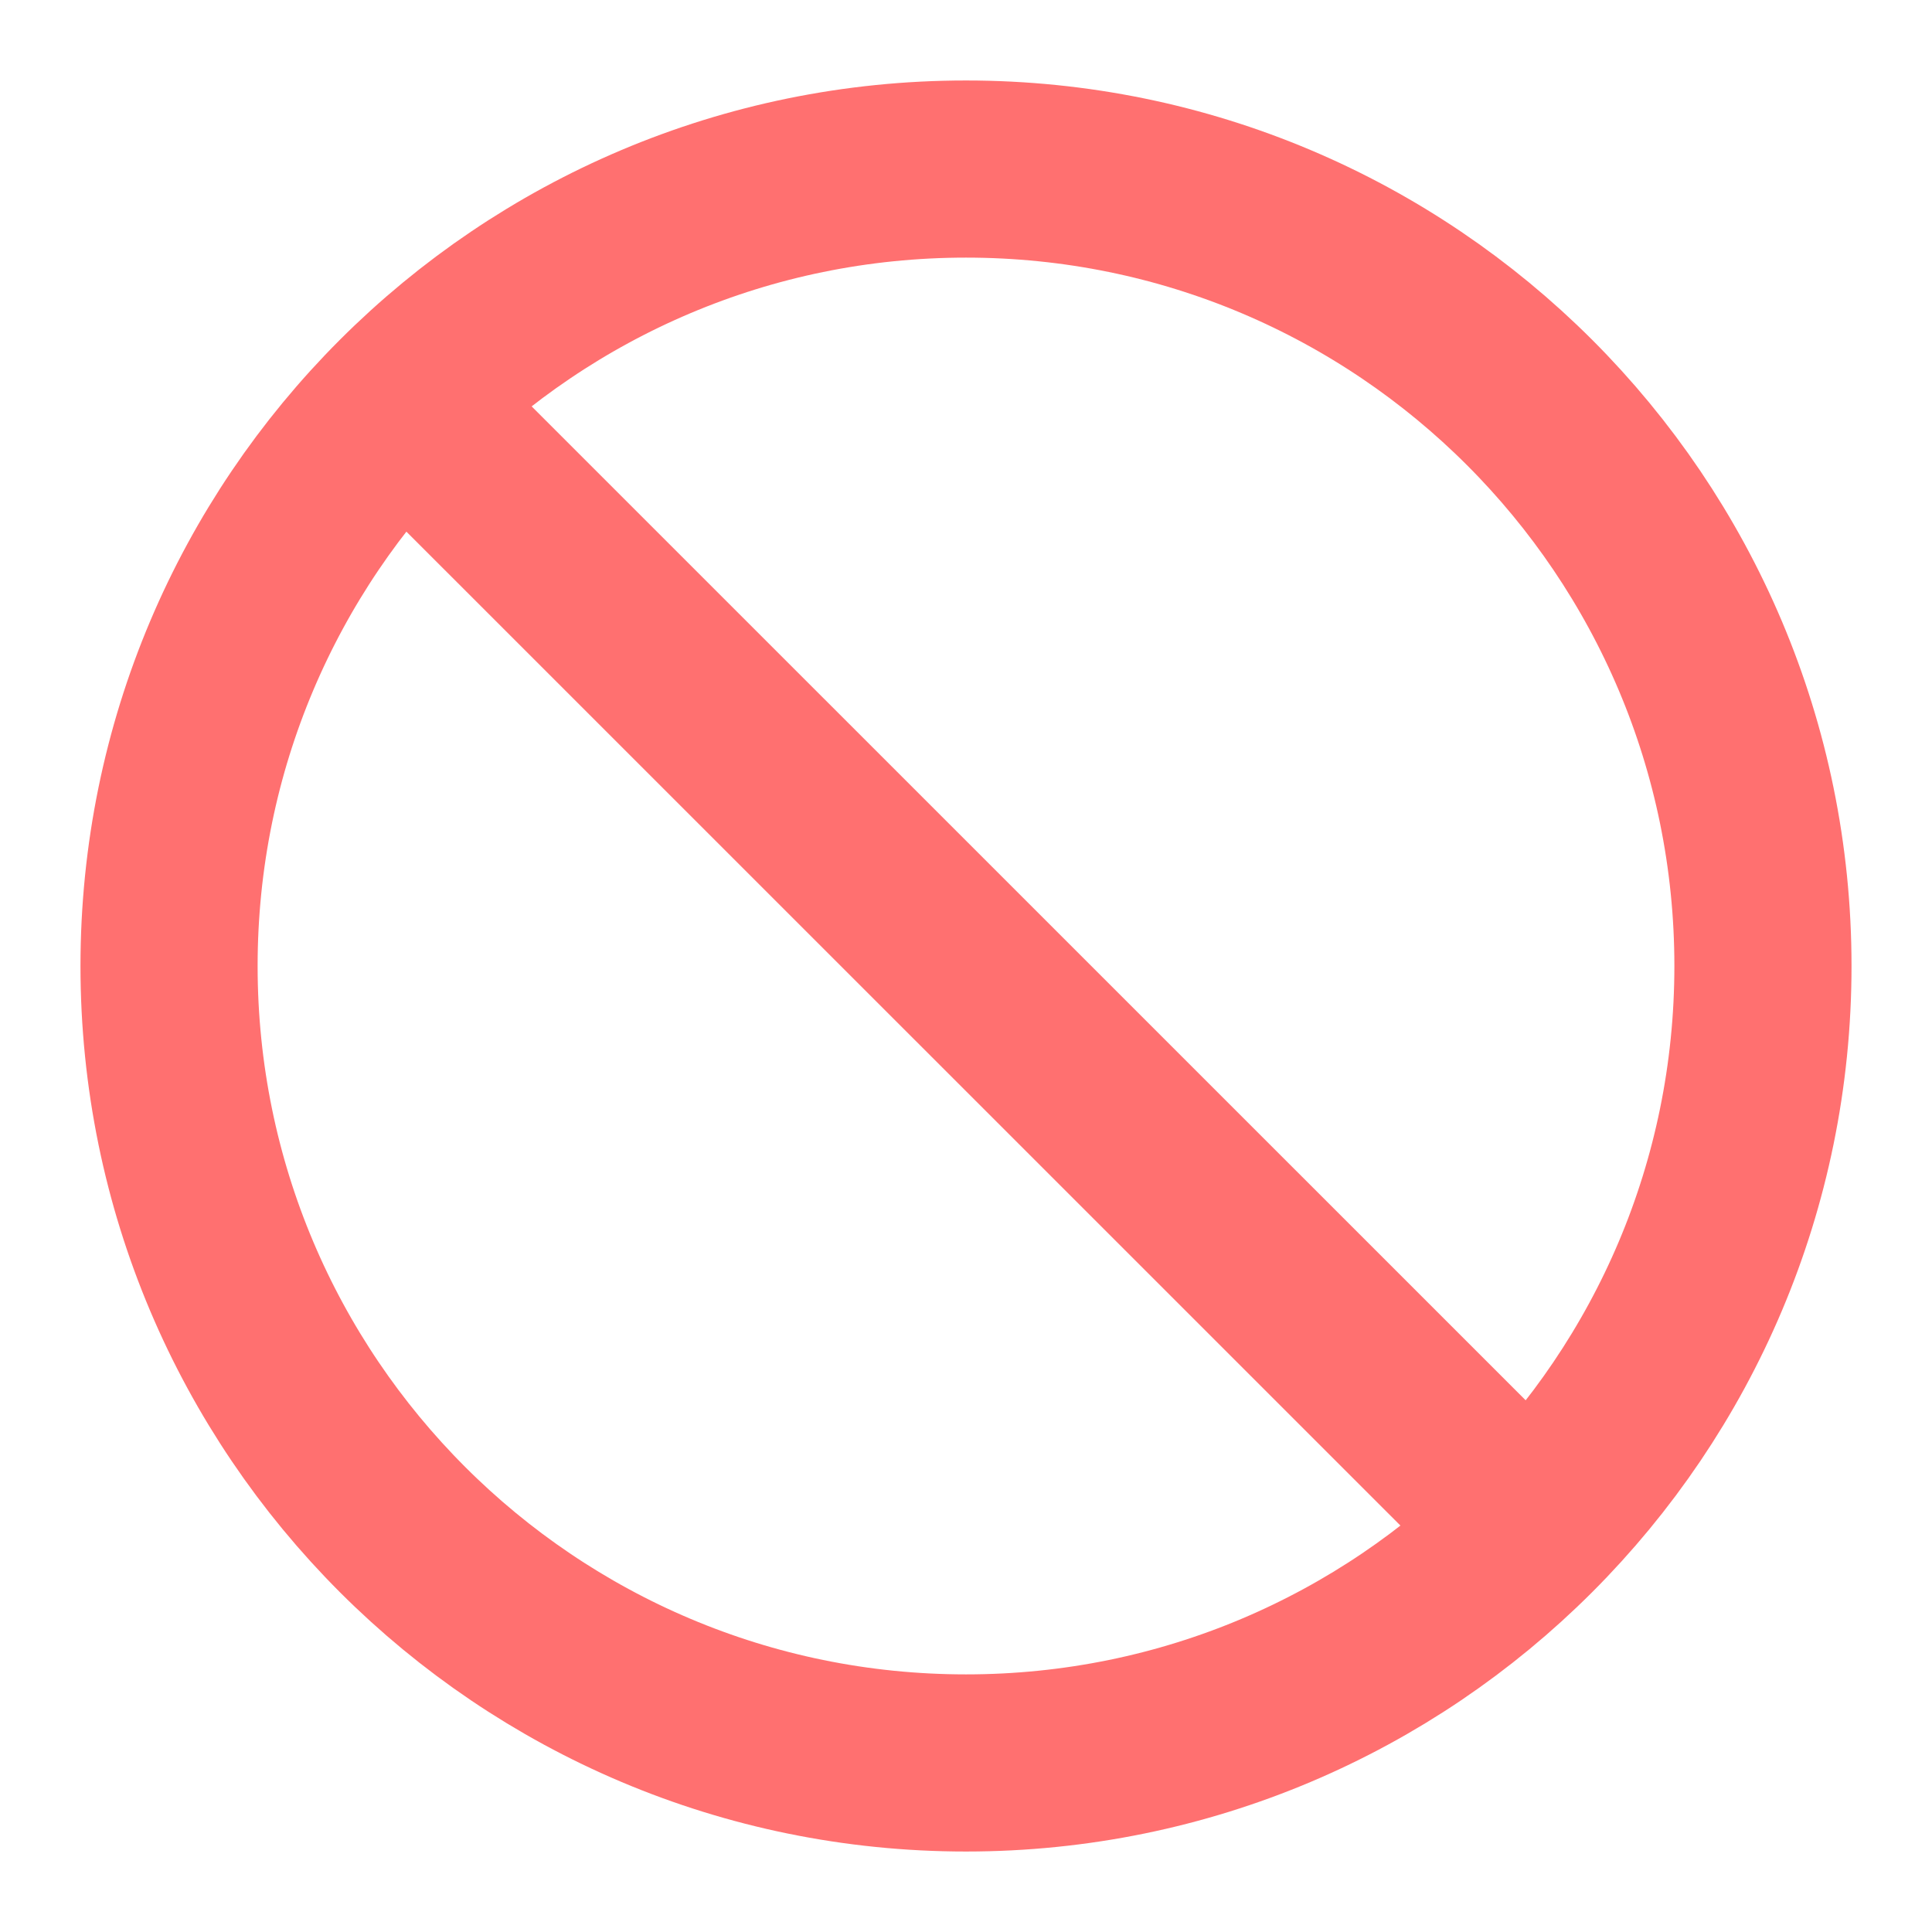 <svg width="16" height="16" viewBox="0 0 16 16" fill="none" xmlns="http://www.w3.org/2000/svg">
<path d="M3.417 3.417L12.584 12.583M8 14.6C4.355 14.6 1.4 11.645 1.4 8C1.4 4.355 4.355 1.4 8 1.4C11.646 1.4 14.6 4.355 14.6 8C14.6 11.645 11.646 14.6 8 14.6Z" stroke="#FF7070" stroke-width="1.467" stroke-linecap="round" stroke-linejoin="round"/>
</svg>
